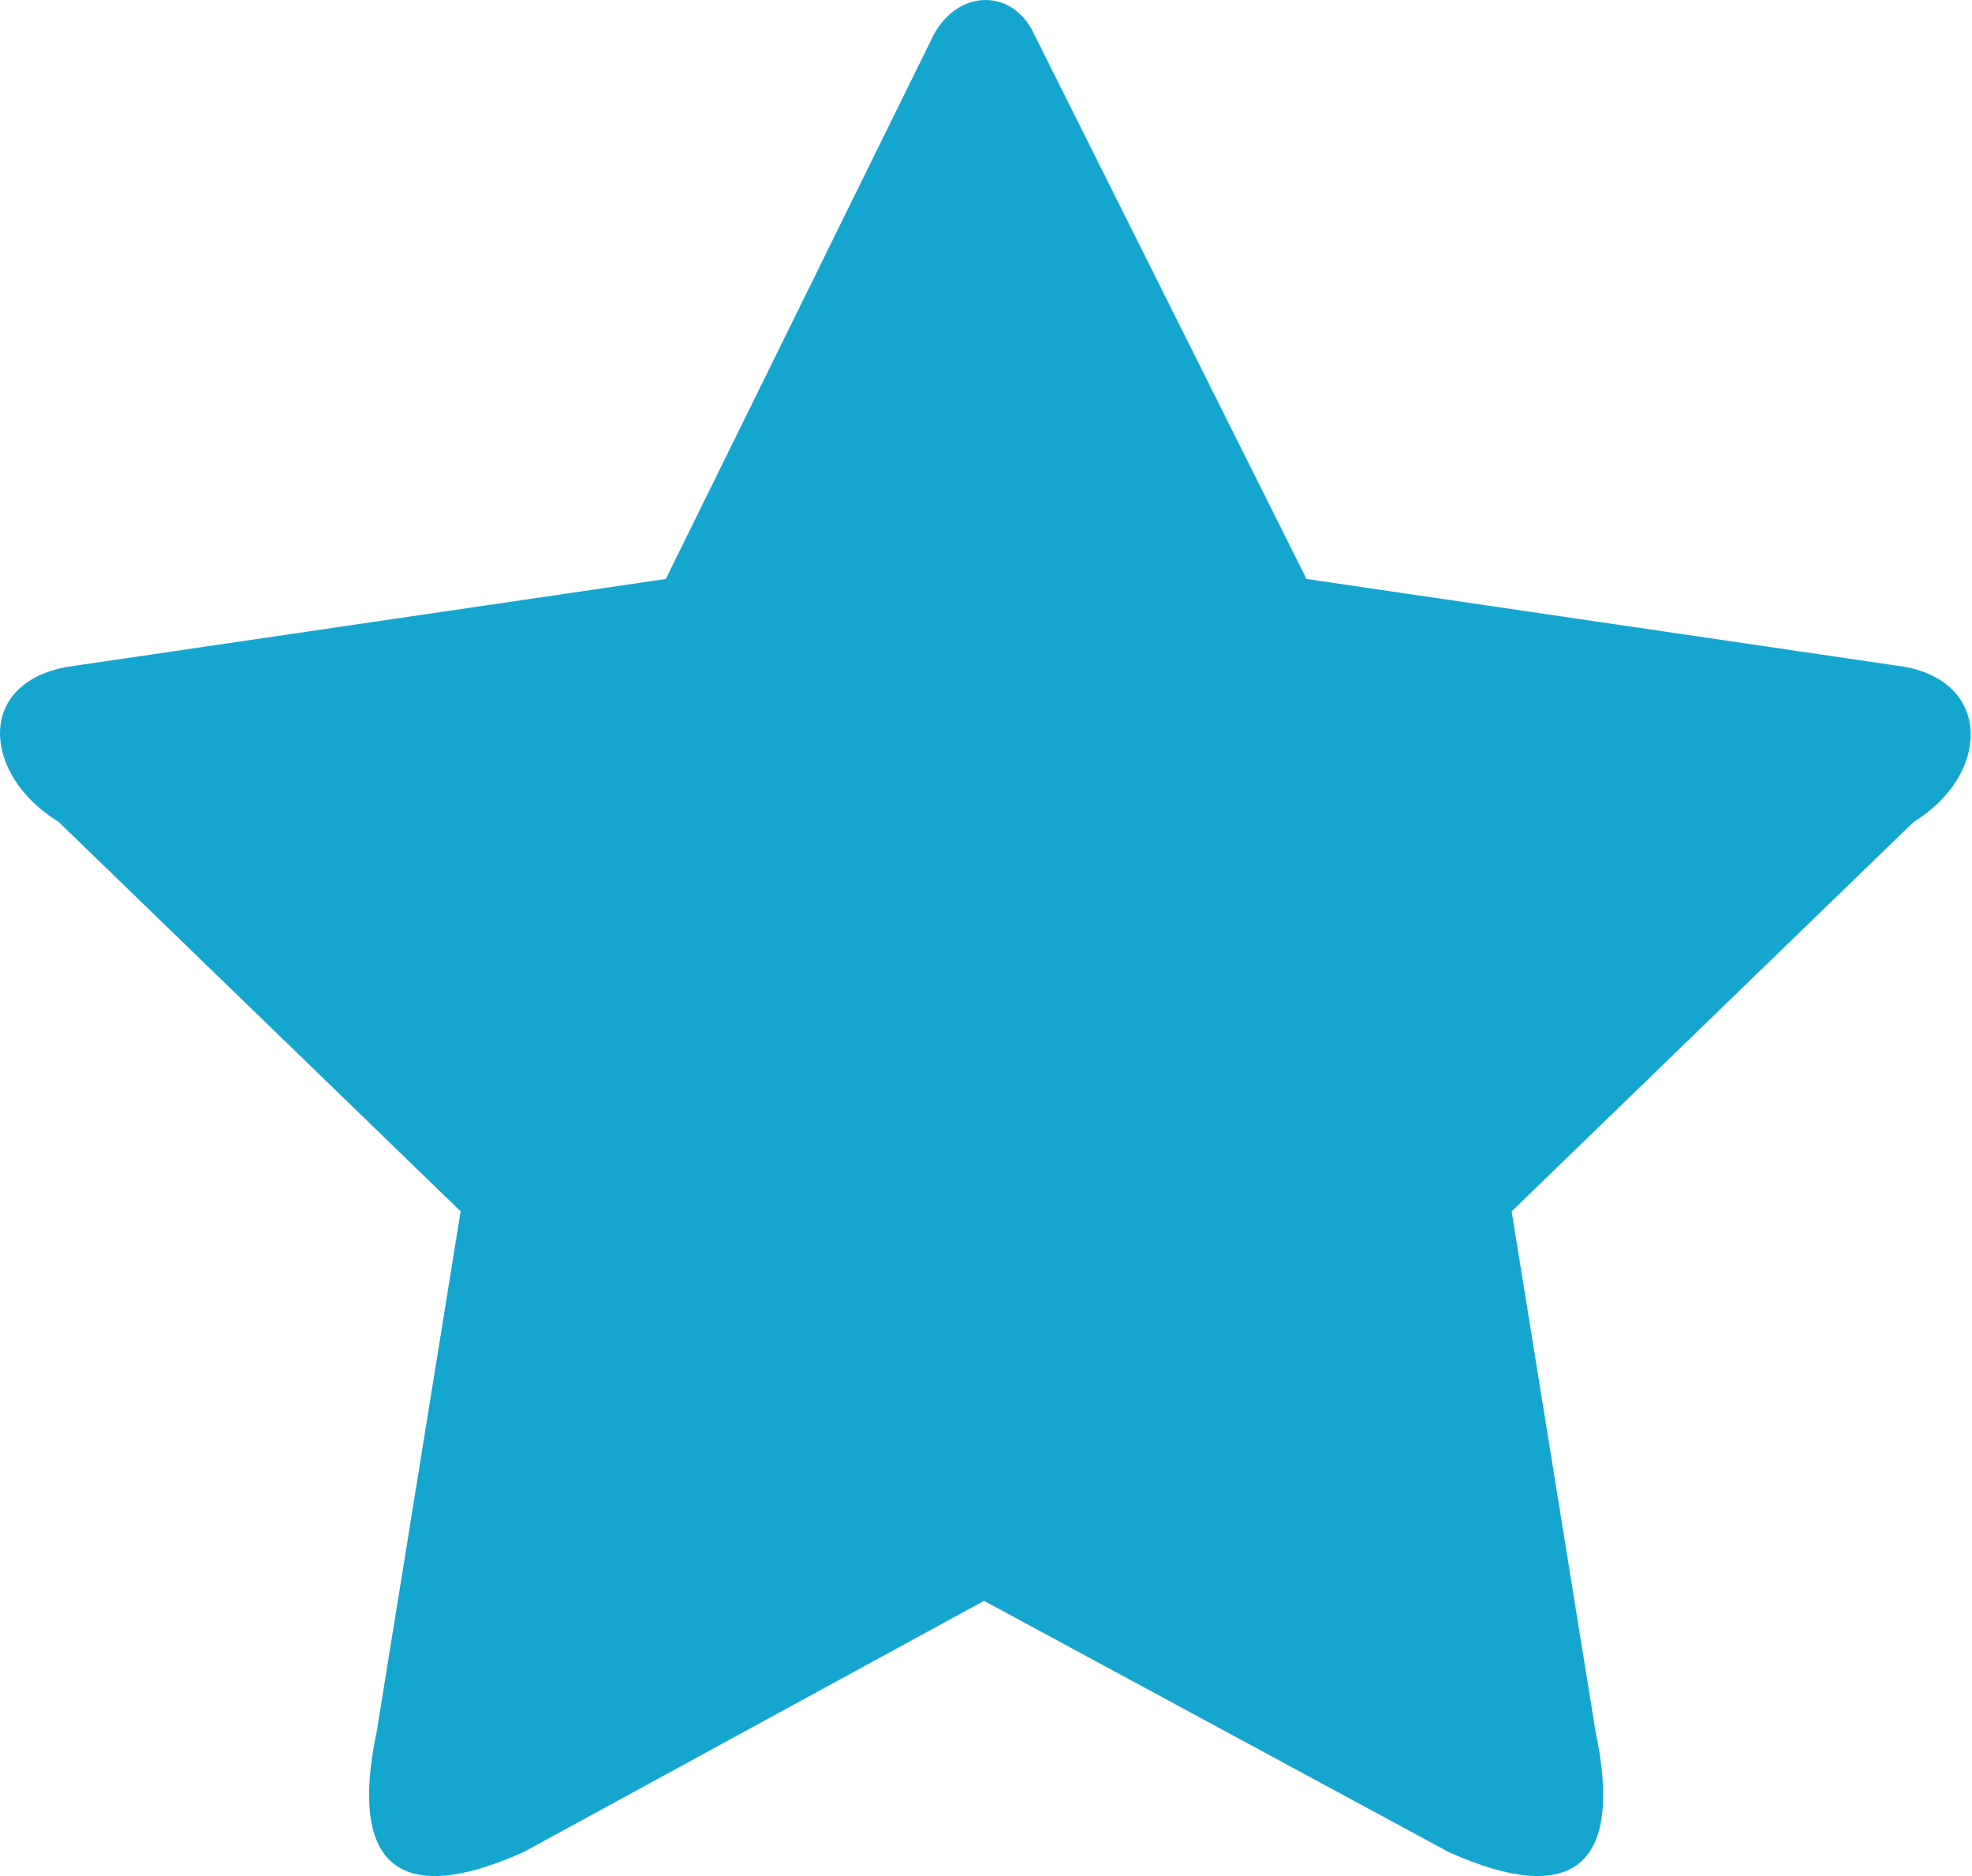 <svg width="41" height="39" viewBox="0 0 41 39" fill="none" xmlns="http://www.w3.org/2000/svg">
<path style="fill:#15A6CF;" fill-rule="evenodd" clip-rule="evenodd" d="M21.504 0.718L27.163 12.036L39.613 13.864C41.441 14.213 41.354 16.128 39.787 17.086L31.429 25.182L33.17 35.978C33.78 38.851 32.648 39.635 30.123 38.503L20.459 33.279L10.883 38.503C8.358 39.635 7.226 38.851 7.836 35.978L9.577 25.182L1.219 17.086C-0.348 16.128 -0.522 14.213 1.393 13.864L13.843 12.036L19.415 0.718C19.937 -0.239 21.069 -0.239 21.504 0.718Z" fill="#C4C4C4"/>
</svg>
